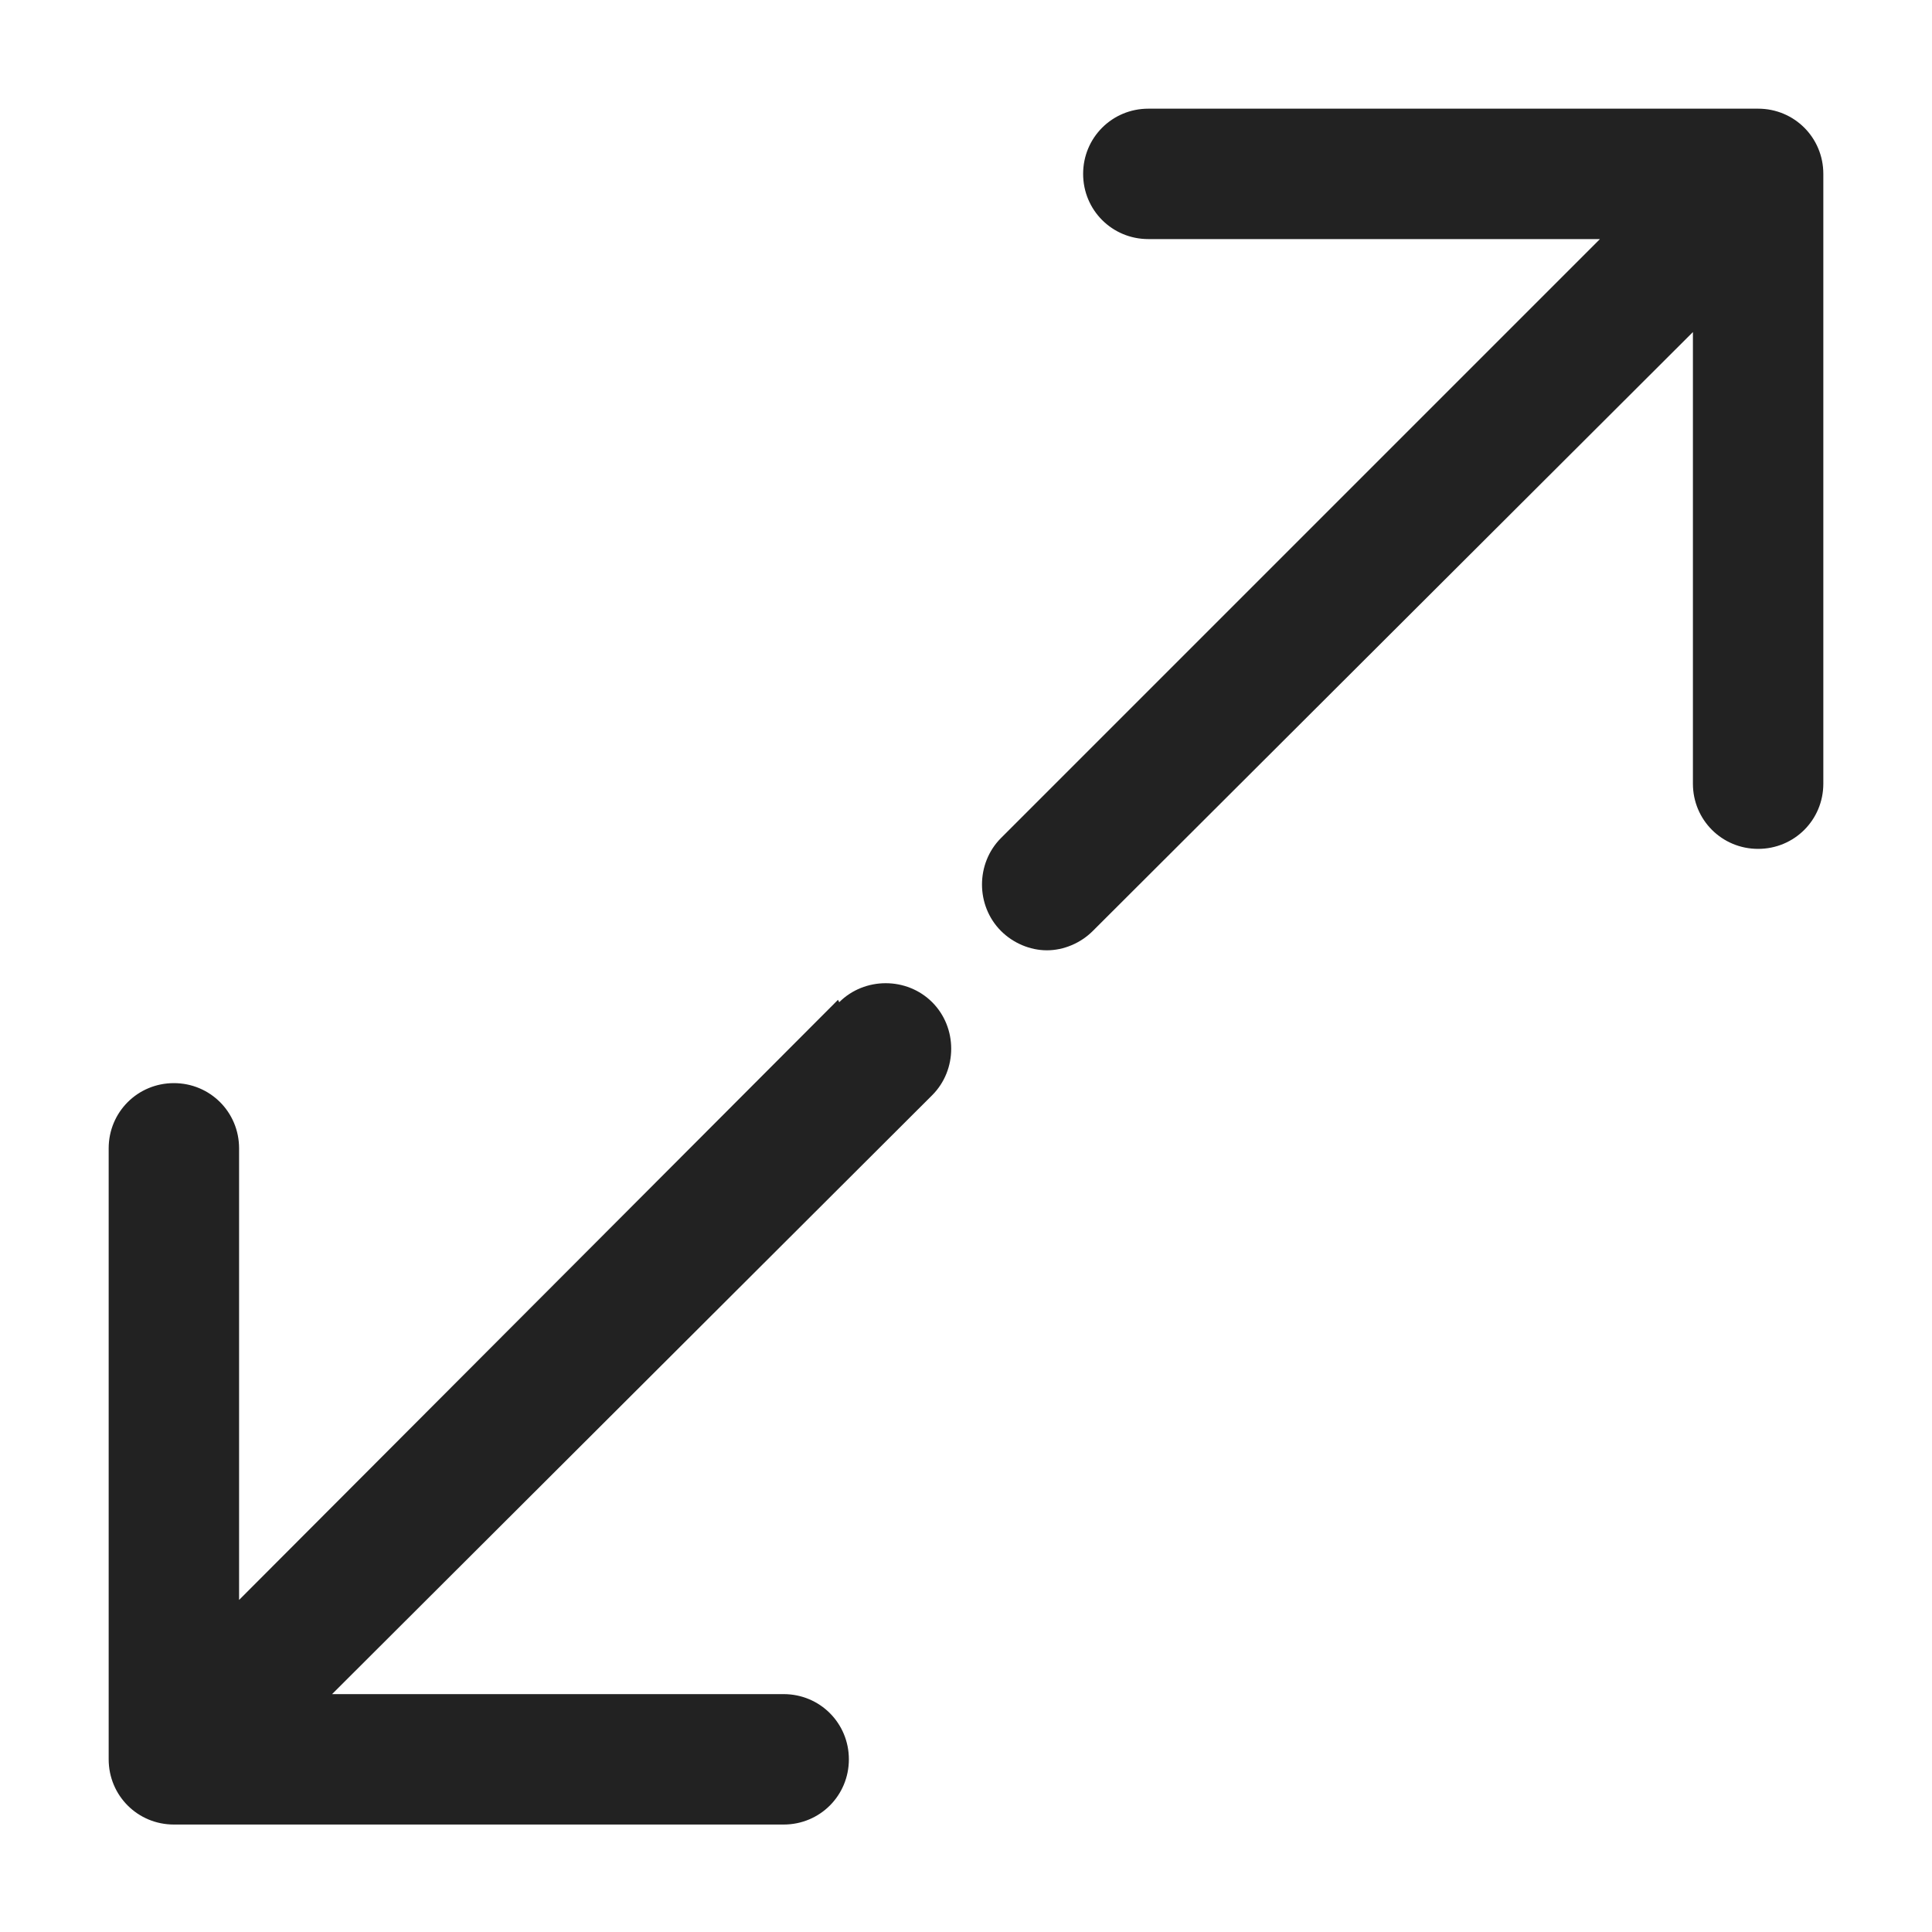 <svg width="16" height="16" viewBox="0 0 16 16" fill="none" xmlns="http://www.w3.org/2000/svg">
<g id="arrow diagonal_XS 1">
<g id="a">
<g id="Group">
<path id="Vector" d="M14.56 0.9H9.51C9.21 0.9 8.97 1.14 8.97 1.44C8.97 1.74 9.21 1.98 9.51 1.98H13.25L8.29 6.94C8.08 7.15 8.08 7.5 8.29 7.71C8.39 7.81 8.53 7.87 8.67 7.87C8.81 7.87 8.95 7.81 9.05 7.71L14.02 2.75V6.49C14.02 6.79 14.26 7.03 14.56 7.03C14.86 7.03 15.1 6.79 15.1 6.49V1.44C15.1 1.14 14.86 0.9 14.56 0.9V0.9Z" fill="#222222"/>
<path id="Vector_2" d="M6.94 8.28L1.98 13.25V9.51C1.98 9.21 1.74 8.97 1.44 8.97C1.14 8.97 0.9 9.21 0.9 9.51V14.57C0.9 14.87 1.14 15.11 1.44 15.11H6.49C6.79 15.11 7.03 14.87 7.03 14.57C7.03 14.27 6.79 14.03 6.49 14.03H2.75L7.72 9.07C7.93 8.86 7.93 8.51 7.72 8.3C7.51 8.09 7.16 8.09 6.95 8.3L6.94 8.28Z" fill="#222222"/>
</g>
</g>
</g>
</svg>
